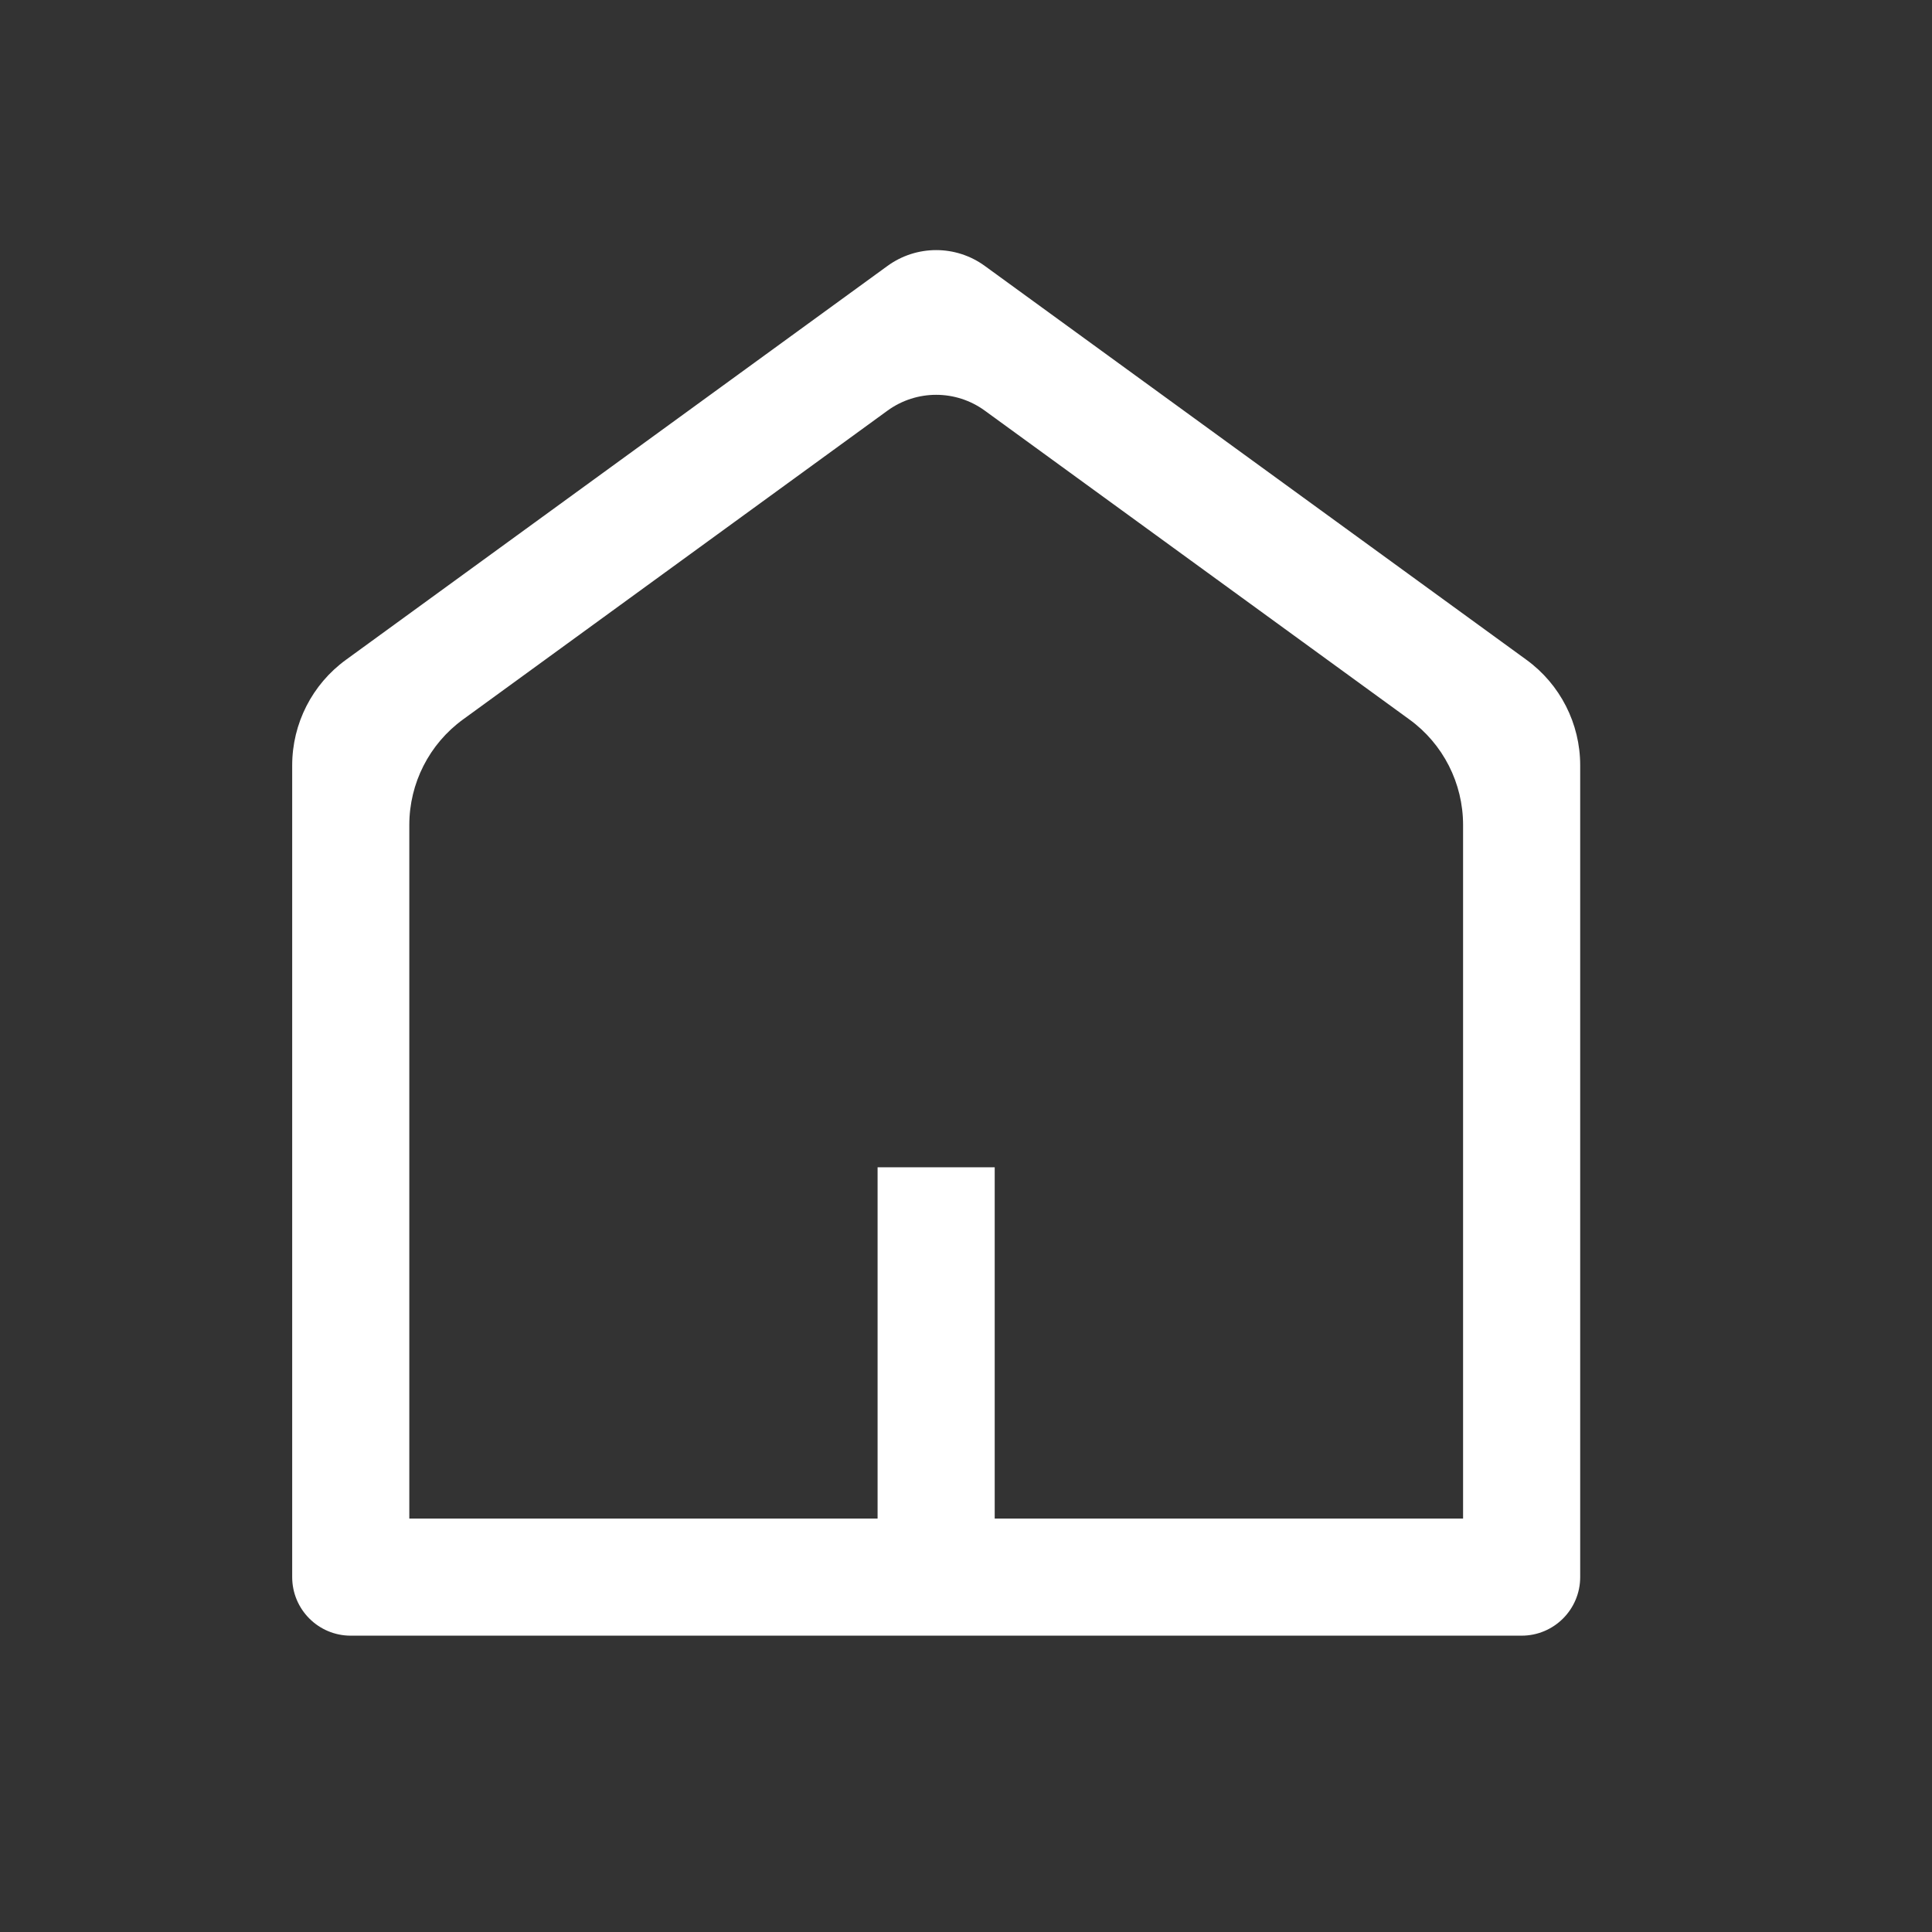 <svg width="21" height="21" viewBox="0 0 21 21" fill="none" xmlns="http://www.w3.org/2000/svg">
<rect x="0" y="0" width="21" height="21" fill="#333333" stroke="none"/>
<path d="M9.646 2.891L3.76 7.172C3.393 7.439 3.176 7.865 3.176 8.319V17.142C3.176 17.494 3.461 17.779 3.812 17.779H16.539C16.891 17.779 17.176 17.494 17.176 17.142V8.319C17.176 7.865 16.959 7.439 16.592 7.172L10.705 2.891C10.39 2.661 9.962 2.661 9.646 2.891ZM15.903 16.506H10.812V12.688H9.539V16.506H4.449V8.967C4.449 8.513 4.666 8.087 5.033 7.82L9.646 4.464C9.962 4.234 10.39 4.234 10.705 4.464L15.319 7.82C15.686 8.086 15.903 8.513 15.903 8.967V16.506Z" fill="white"/>
</svg>
